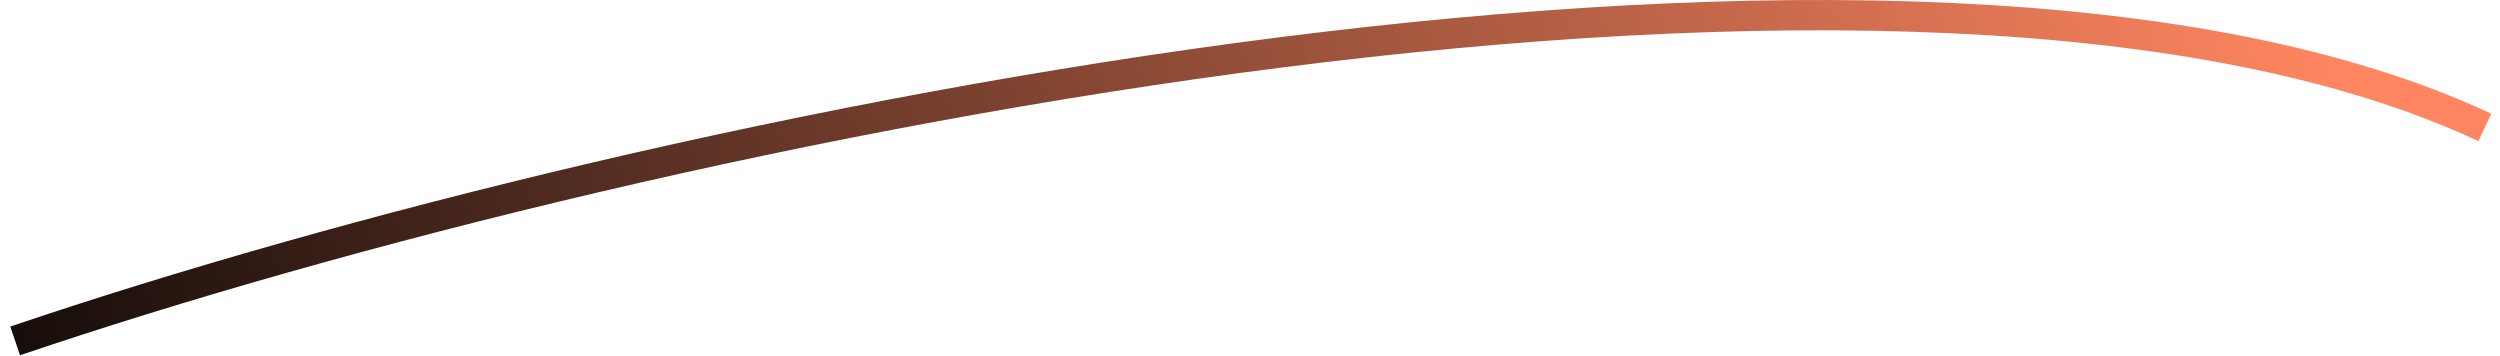 <svg width="330" height="47" viewBox="0 0 330 47" fill="none" xmlns="http://www.w3.org/2000/svg">
<path d="M2 45C87.858 15.889 253.386 -18.111 328 16.822" stroke="url(#paint0_linear_58_1128)" stroke-width="4" strokeLinecap="round"/>
<defs>
<linearGradient id="paint0_linear_58_1128" x1="307" y1="2" x2="-11" y2="93.5" gradientUnits="userSpaceOnUse">
<stop stop-color="#FF8660"/>
<stop offset="1" stop-color="#030303"/>
</linearGradient>
</defs>
</svg>
